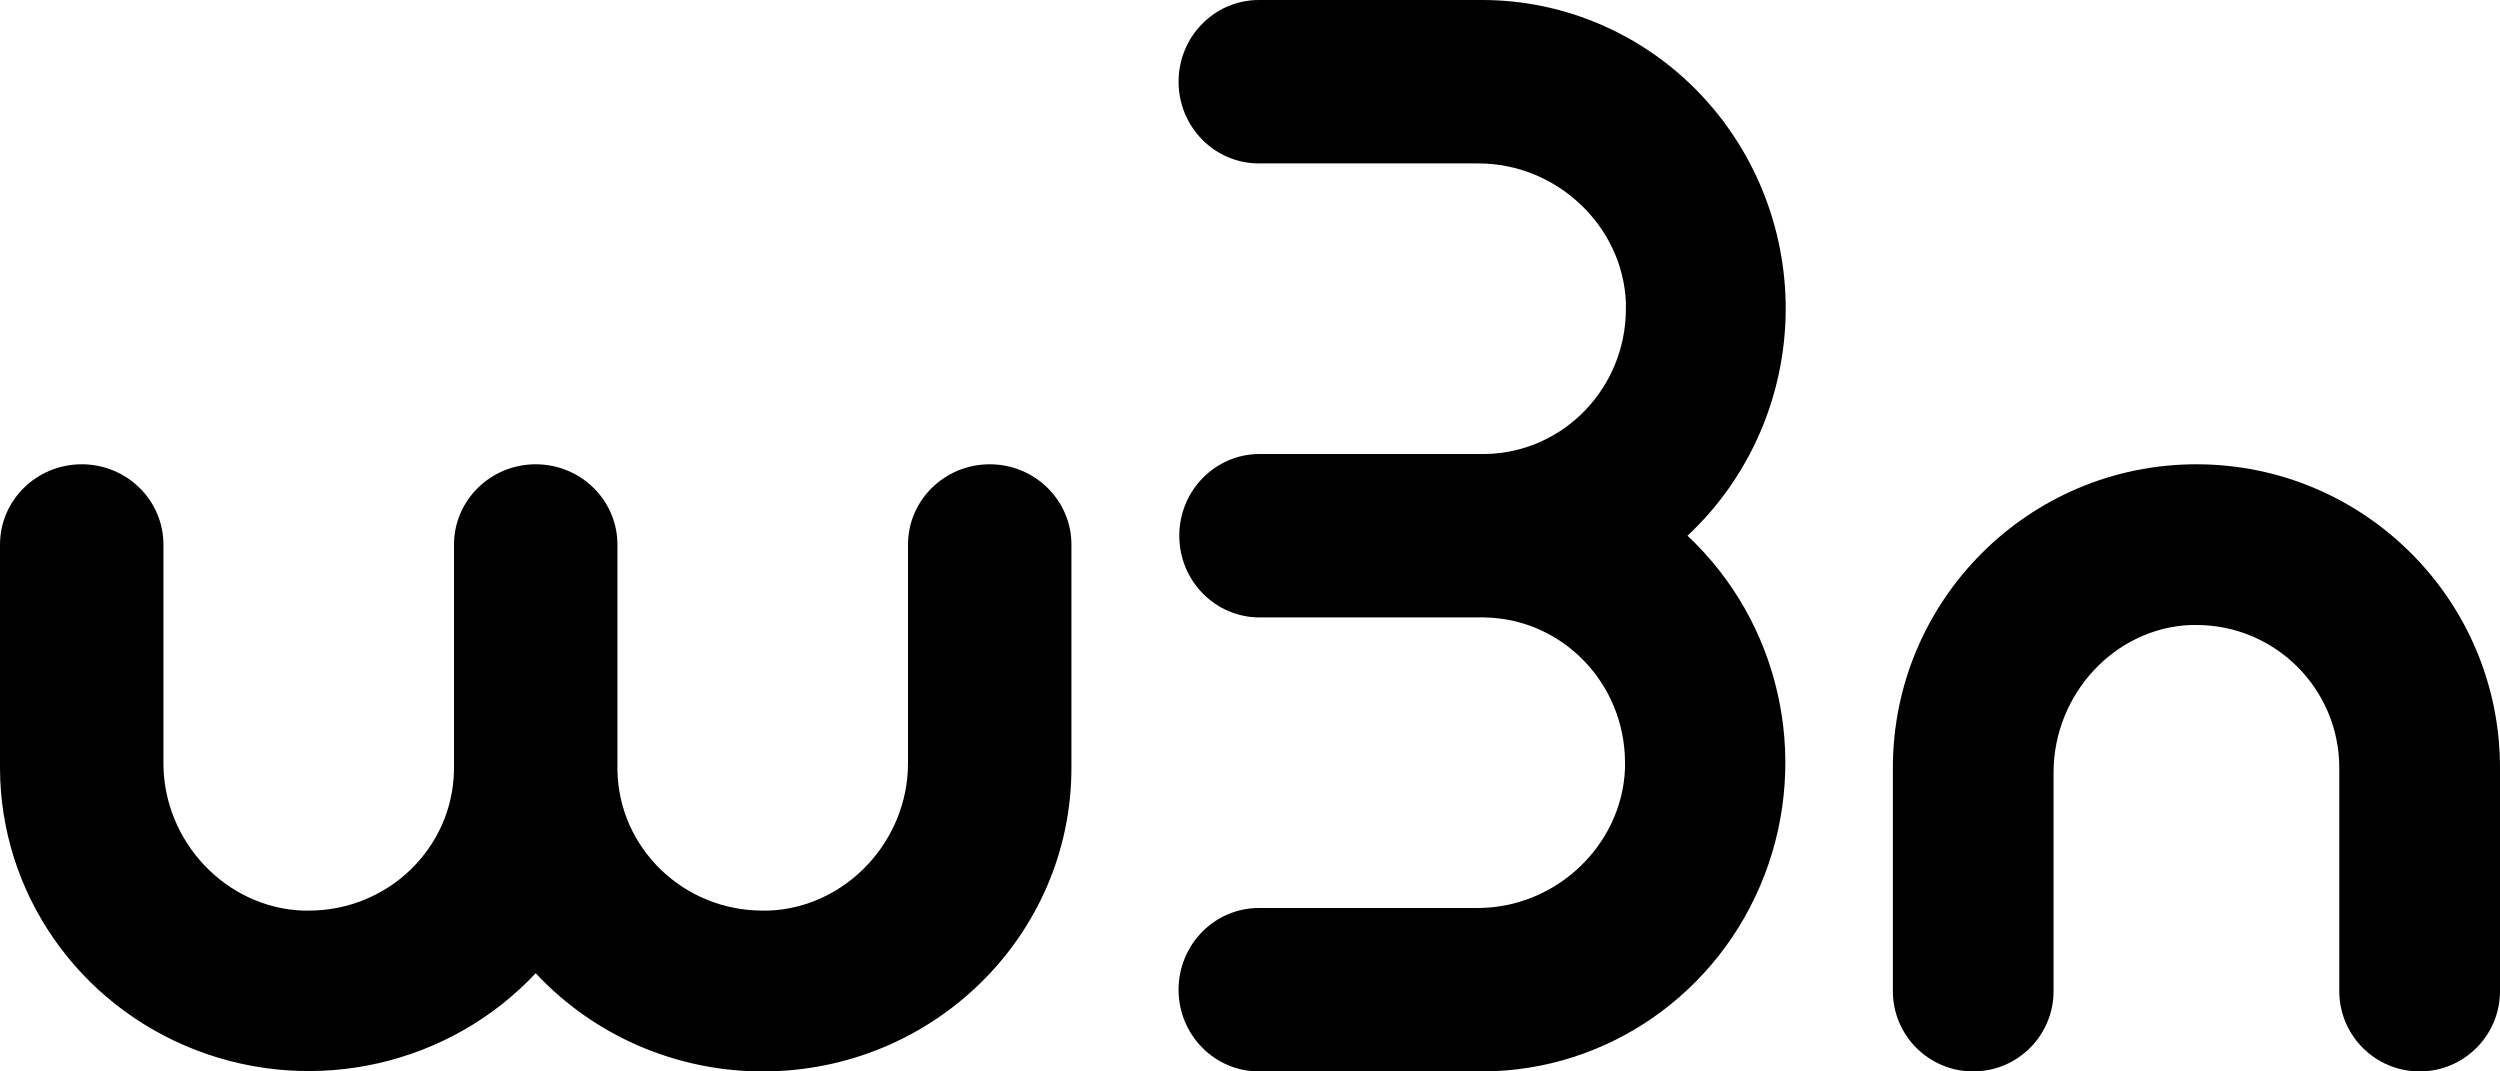 <?xml version="1.0" encoding="UTF-8"?>
<svg width="70px" height="30px" viewBox="0 0 70 30" version="1.1" xmlns="http://www.w3.org/2000/svg" xmlns:xlink="http://www.w3.org/1999/xlink">
    <title>sporran_w3n_logo</title>
    <g id="Version-1" stroke="none" stroke-width="1" fill="none" fill-rule="evenodd">
        <g id="Landing-page" transform="translate(-350, -121)" fill="#000000" fill-rule="nonzero">
            <g id="w3n_logo" transform="translate(350, 121)">
                <path d="M21.356,30 C18.939,30 16.633,29.003 15,27.25 C12.588,29.823 8.82,30.68 5.504,29.409 C2.189,28.138 0.005,24.999 0,21.5 L0,15.25 C0,14.007 1.024,13 2.288,13 C3.552,13 4.576,14.007 4.576,15.25 L4.576,21.37 C4.576,23.562 6.325,25.415 8.479,25.497 L8.644,25.497 C10.864,25.498 12.674,23.748 12.712,21.565 L12.712,21.5 L12.712,15.25 C12.712,14.007 13.736,13 15,13 C16.264,13 17.288,14.007 17.288,15.25 L17.288,21.5 C17.288,21.525 17.288,21.55 17.288,21.575 C17.331,23.754 19.14,25.498 21.356,25.497 L21.521,25.497 C23.675,25.415 25.424,23.562 25.424,21.37 L25.424,15.25 C25.424,14.007 26.448,13 27.712,13 C28.976,13 30,14.007 30,15.25 L30,21.5 C30,26.194 26.13,30 21.356,30 Z" id="Path"></path>
                <path d="M50,8.644 C49.997,11.06 49,13.365 47.25,15 C49.823,17.412 50.68,21.18 49.409,24.496 C48.138,27.811 44.999,29.995 41.5,30 L35.25,30 C34.007,30 33,28.976 33,27.712 C33,26.448 34.007,25.424 35.25,25.424 L41.373,25.424 C43.562,25.424 45.415,23.672 45.5,21.521 C45.5,21.465 45.5,21.409 45.5,21.356 C45.5,19.136 43.75,17.326 41.568,17.288 L41.52,17.288 L35.27,17.288 C34.027,17.288 33.02,16.264 33.02,15 C33.02,13.736 34.027,12.712 35.27,12.712 L41.602,12.712 C43.781,12.669 45.525,10.86 45.525,8.644 C45.525,8.588 45.525,8.532 45.525,8.476 C45.44,6.325 43.587,4.576 41.398,4.576 L35.25,4.576 C34.007,4.576 33,3.552 33,2.288 C33,1.024 34.007,0 35.25,0 L41.5,0 C43.754,0 45.916,0.911 47.51,2.532 C49.104,4.153 50,6.352 50,8.644 Z" id="Path"></path>
                <path d="M67.75,30 C66.507,30 65.5,28.993 65.5,27.75 L65.5,21.5 C65.5,19.291 63.709,17.5 61.5,17.5 L61.352,17.5 C59.227,17.575 57.5,19.427 57.5,21.63 L57.5,27.75 C57.5,28.993 56.493,30 55.25,30 C54.007,30 53,28.993 53,27.75 L53,21.5 C53,16.806 56.806,13 61.5,13 C66.194,13 70,16.806 70,21.5 L70,27.75 C70,28.993 68.993,30 67.75,30 Z" id="Path"></path>
            </g>
        </g>
    </g>
</svg>